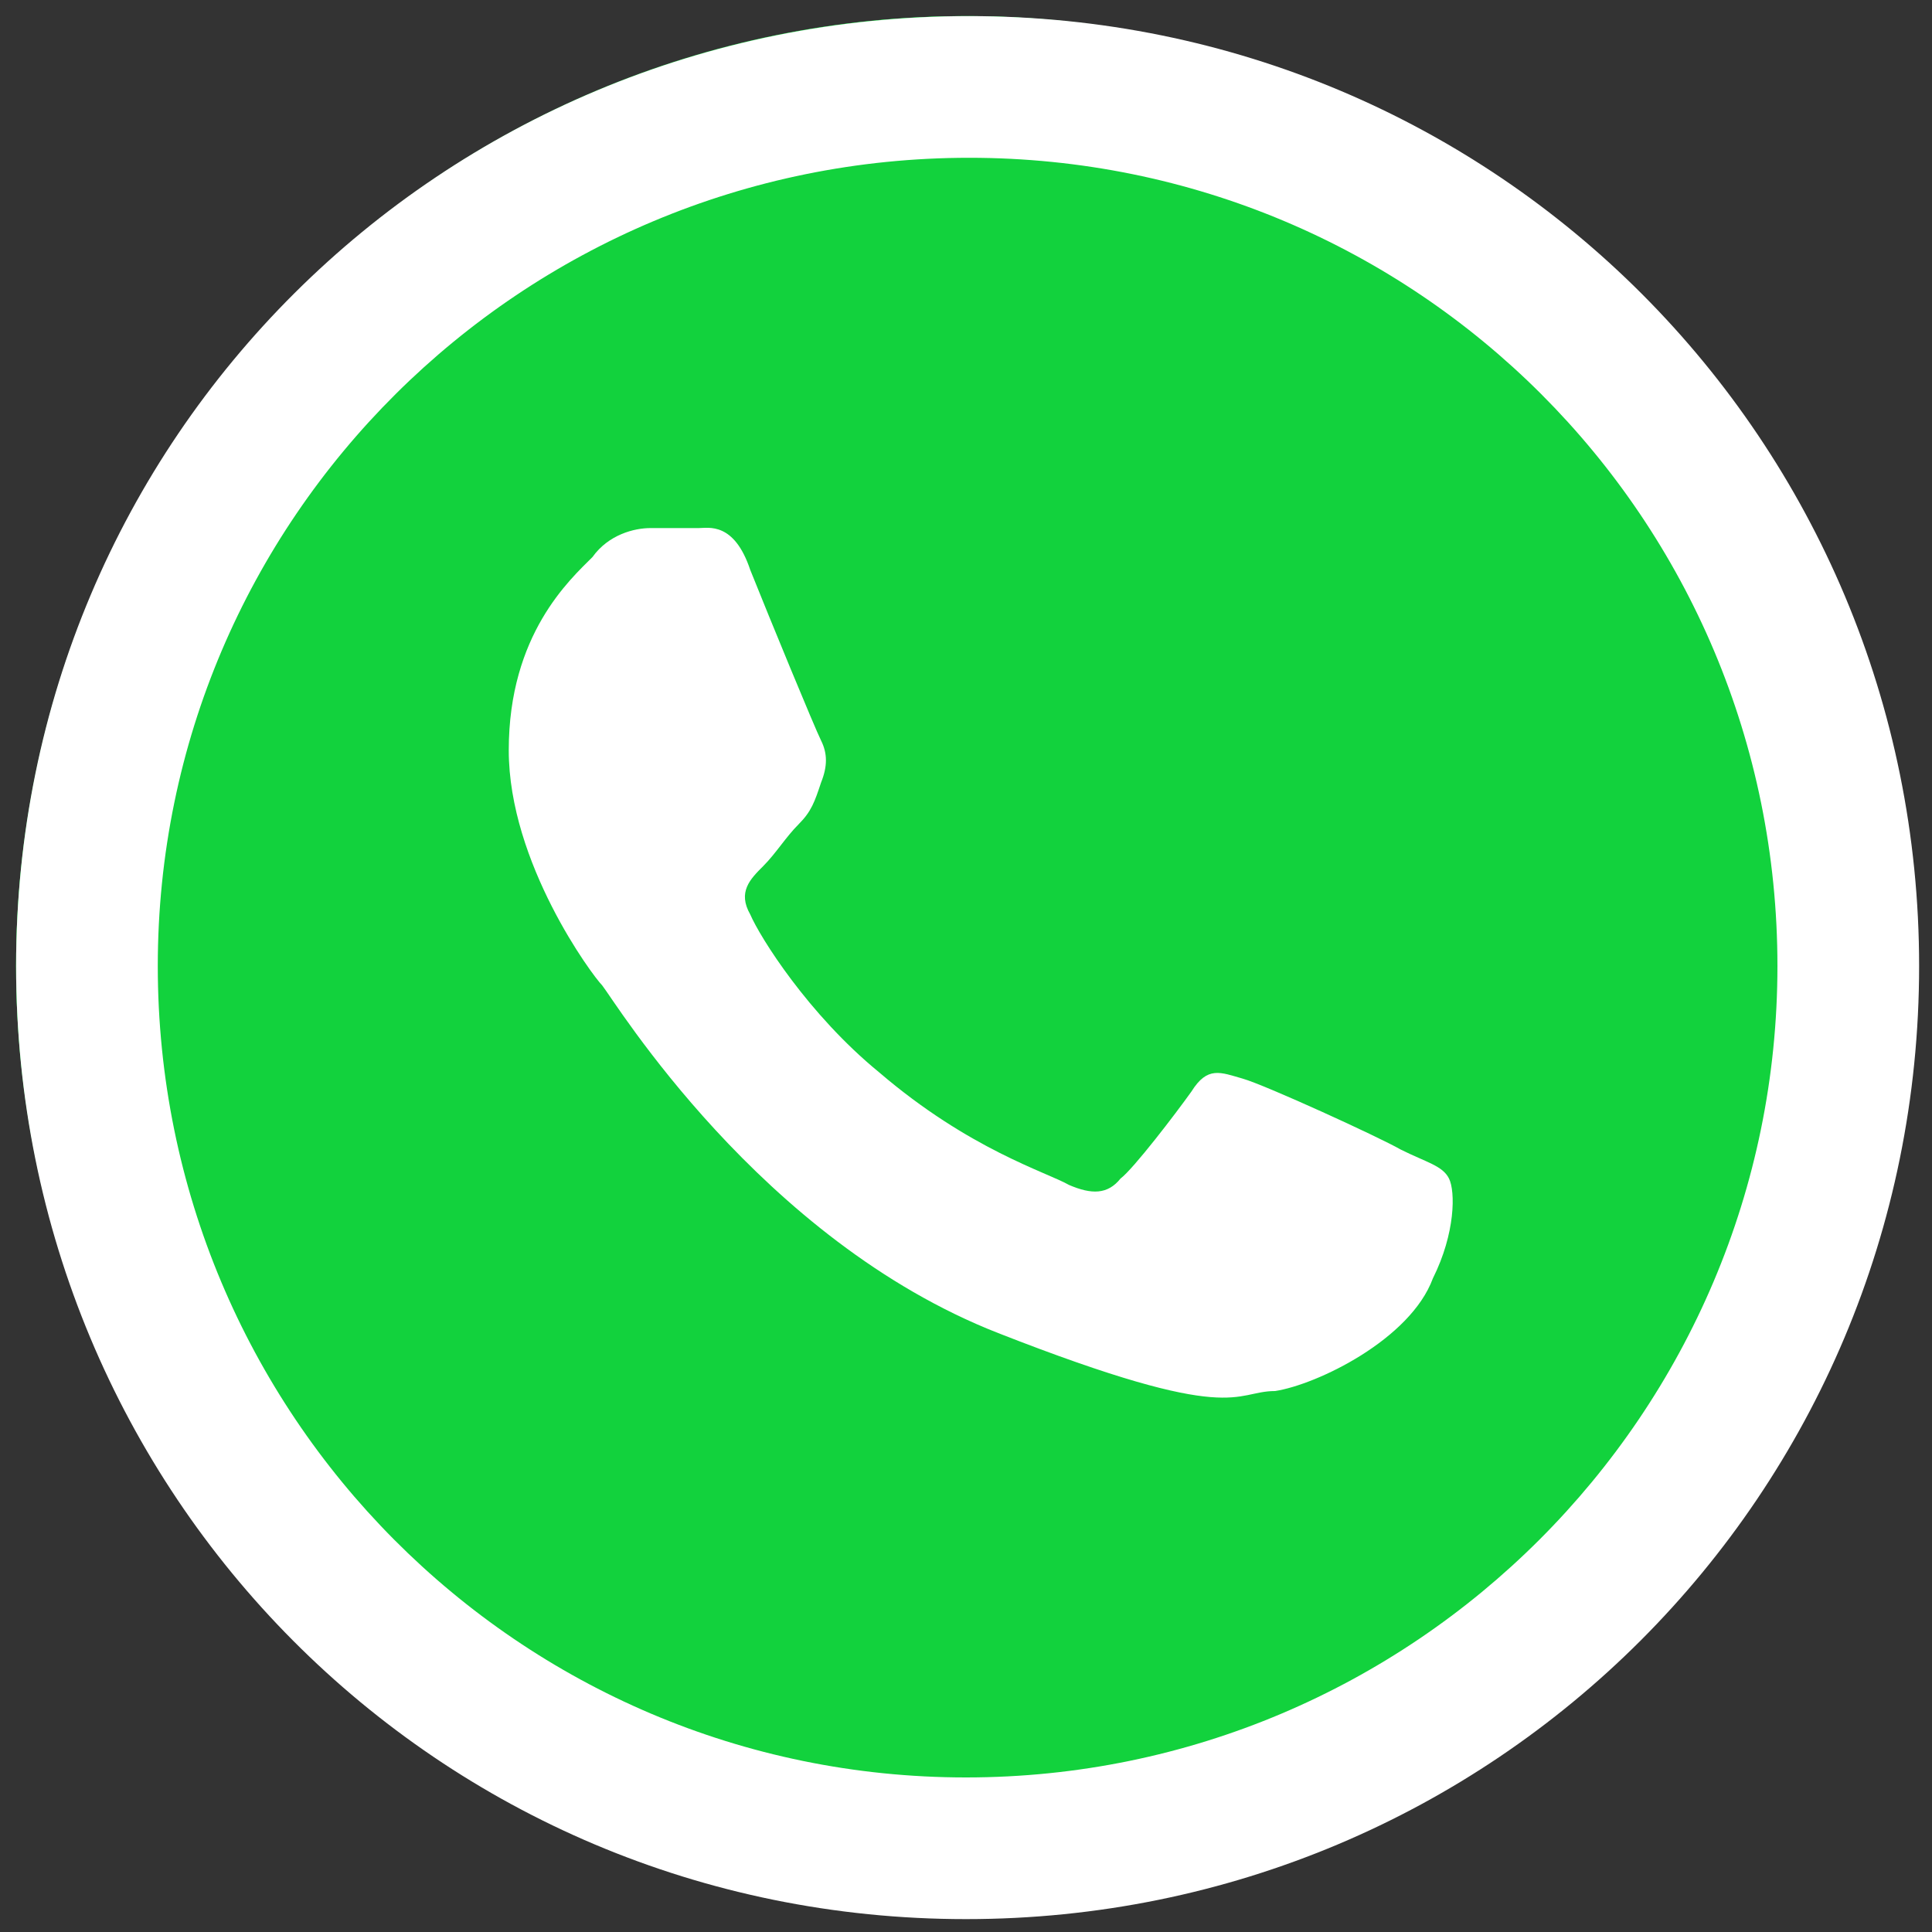 <?xml version="1.0" encoding="utf-8"?>
<!-- Generator: Adobe Illustrator 25.3.1, SVG Export Plug-In . SVG Version: 6.00 Build 0)  -->
<svg version="1.1" id="Layer_1" xmlns="http://www.w3.org/2000/svg" xmlns:xlink="http://www.w3.org/1999/xlink" x="0px" y="0px"
	 viewBox="0 0 60 60" style="enable-background:new 0 0 60 60;" xml:space="preserve">
<rect x="0" y="0" width="60" height="60" fill="#333333" stroke="none"/>
<style type="text/css">
	.st0{fill-rule:evenodd;clip-rule:evenodd;fill:#12d23d;}
	.st1{fill:#12d23d;}
	.st2{fill-rule:evenodd;clip-rule:evenodd;fill:#ffffff;}
</style>
<path class="st0" d="M30,59.5c16.3,0,29.5-13.2,29.5-29.5S46.3,0.5,30,0.5S0.5,13.7,0.5,30S13.7,59.5,30,59.5"/>
<path class="st1" d="M30,59.5C13.8,59.5,0.5,46.2,0.5,30S13.8,0.5,30,0.5S59.5,13.8,59.5,30S46.2,59.5,30,59.5 M30,2.3
	C14.7,2.3,2.3,14.7,2.3,30S14.7,57.7,30,57.7S57.7,45.3,57.7,30S45.3,2.3,30,2.3"/>
<path class="st2" d="M55.2,30c0,13.9-11.3,25.2-25.2,25.2S4.9,43.9,4.9,30S16.2,4.9,30.1,4.9S55.2,16.1,55.2,30 M45,36.6
	c-0.2-0.4-0.7-0.5-1.5-0.9c-0.7-0.4-4.2-2-4.9-2.2s-1.1-0.4-1.6,0.4c-0.5,0.7-1.8,2.4-2.2,2.7c-0.4,0.5-0.9,0.5-1.6,0.2
	c-0.7-0.4-3.1-1.1-5.9-3.5c-2.2-1.8-3.7-4.2-4-4.9c-0.4-0.7,0-1.1,0.4-1.5s0.7-0.9,1.1-1.3s0.5-0.7,0.7-1.3c0.2-0.5,0.2-0.9,0-1.3
	s-1.6-3.8-2.2-5.3c-0.5-1.5-1.3-1.3-1.6-1.3h-1.5c-0.5,0-1.3,0.2-1.8,0.9c-0.7,0.7-2.6,2.4-2.6,6c0,3.5,2.6,7,2.9,7.3
	c0.4,0.5,4.9,7.9,12.3,10.8s7.3,1.8,8.6,1.8c1.3-0.2,4.2-1.6,4.9-3.5C45.2,38.3,45.2,37,45,36.6 M59.6,30
	c0,16.4-13.2,29.6-29.6,29.6S0.5,46.4,0.5,30S13.7,0.5,30.1,0.5S59.6,13.7,59.6,30"/>
</svg>
